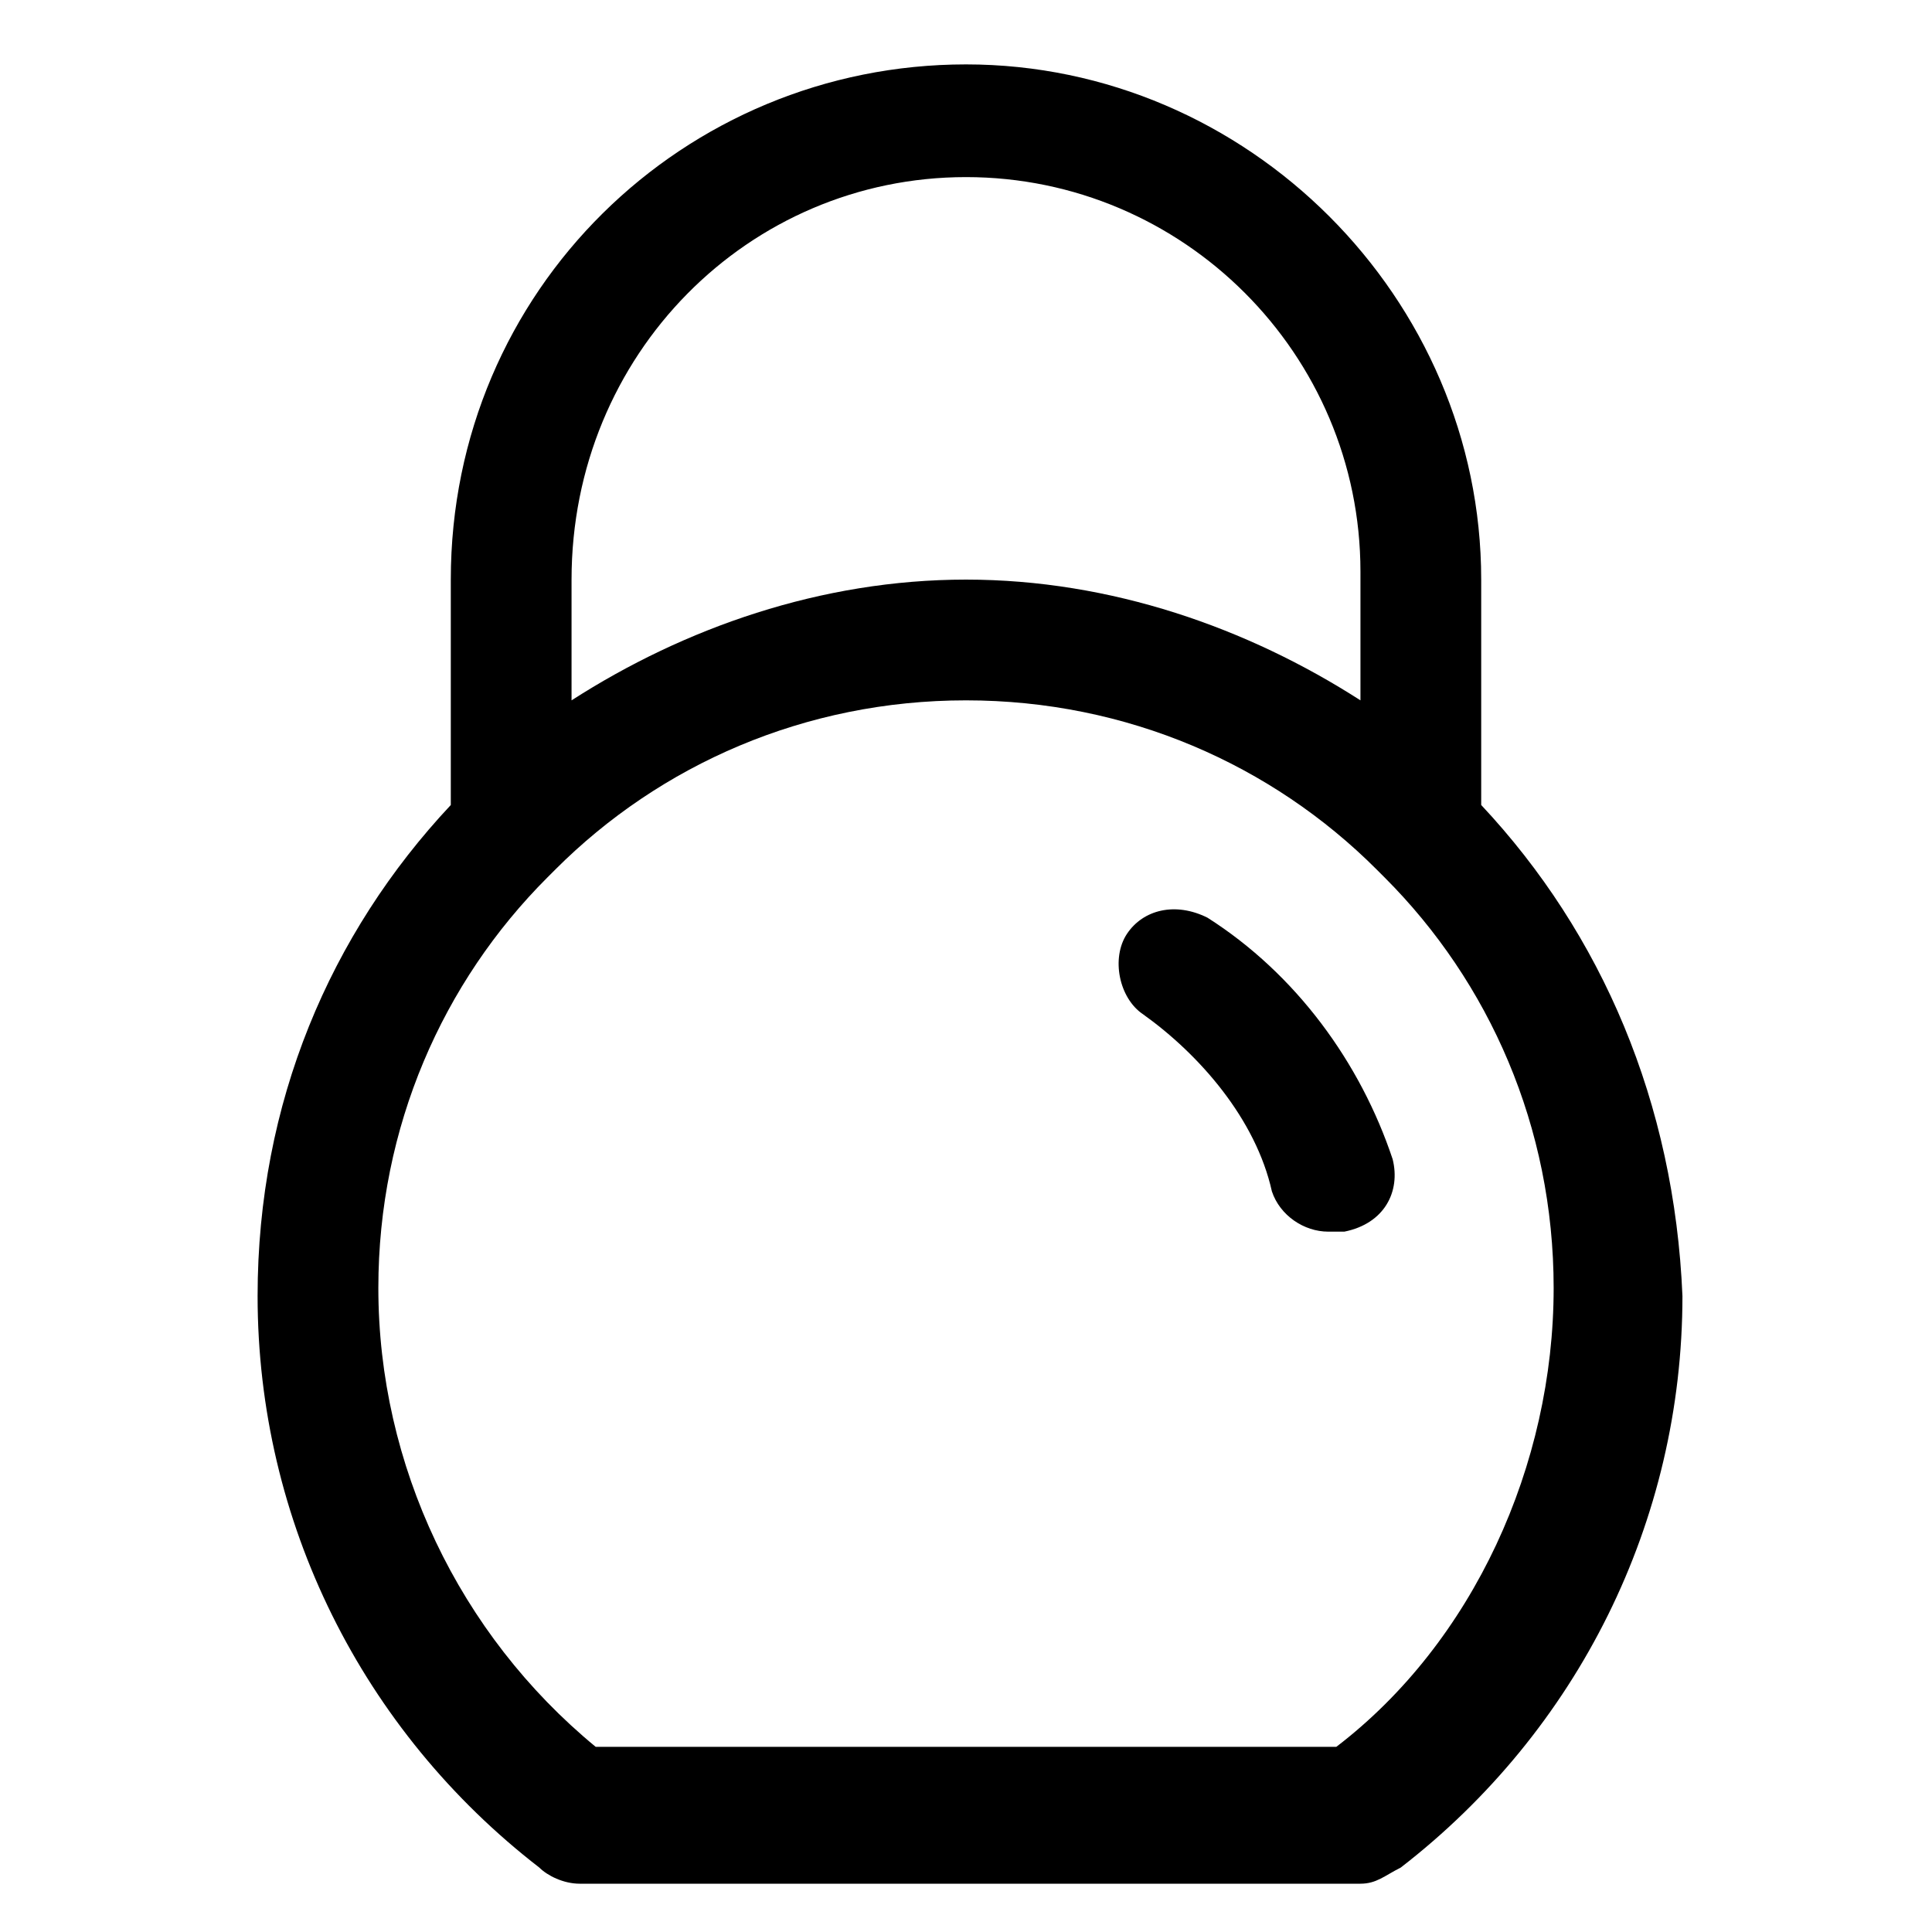 <?xml version="1.0" encoding="utf-8"?>
<!-- Generator: Adobe Illustrator 25.4.1, SVG Export Plug-In . SVG Version: 6.00 Build 0)  -->
<svg version="1.1" id="Layer_1" xmlns="http://www.w3.org/2000/svg" xmlns:xlink="http://www.w3.org/1999/xlink" x="0px" y="0px"
	 viewBox="0 0 24 24" style="enable-background:new 0 0 24 24;" xml:space="preserve">
<g>
	<path d="M18.4,10V7.2c0-3.5-2.9-6.4-6.4-6.4S5.6,3.6,5.6,7.2V10c-1.5,1.6-2.4,3.7-2.4,6.1c0,2.8,1.3,5.4,3.5,7.1
		c0.1,0.1,0.3,0.2,0.5,0.2h9.7c0.2,0,0.3-0.1,0.5-0.2c2.2-1.7,3.5-4.3,3.5-7.1C20.8,13.7,19.9,11.6,18.4,10z M12,2.2
		c2.7,0,4.9,2.2,4.9,4.9v1.6c-1.4-0.9-3.1-1.5-4.9-1.5c-1.8,0-3.5,0.6-4.9,1.5V7.2C7.1,4.4,9.3,2.2,12,2.2z M16.6,21.7H7.4
		c-1.7-1.4-2.7-3.5-2.7-5.7c0-2,0.8-3.8,2.1-5.1c0,0,0.1-0.1,0.1-0.1C8.2,9.5,10,8.7,12,8.7c2,0,3.8,0.8,5.1,2.1
		c0,0,0.1,0.1,0.1,0.1c1.3,1.3,2.1,3.1,2.1,5.1C19.3,18.2,18.3,20.4,16.6,21.7z"/>
	<path d="M17.3,14.4c-0.4-1.2-1.2-2.3-2.3-3c-0.4-0.2-0.8-0.1-1,0.2c-0.2,0.3-0.1,0.8,0.2,1c0.7,0.5,1.4,1.3,1.6,2.2
		c0.1,0.3,0.4,0.5,0.7,0.5c0.1,0,0.1,0,0.2,0C17.2,15.2,17.4,14.8,17.3,14.4z"/>
</g>
</svg>
